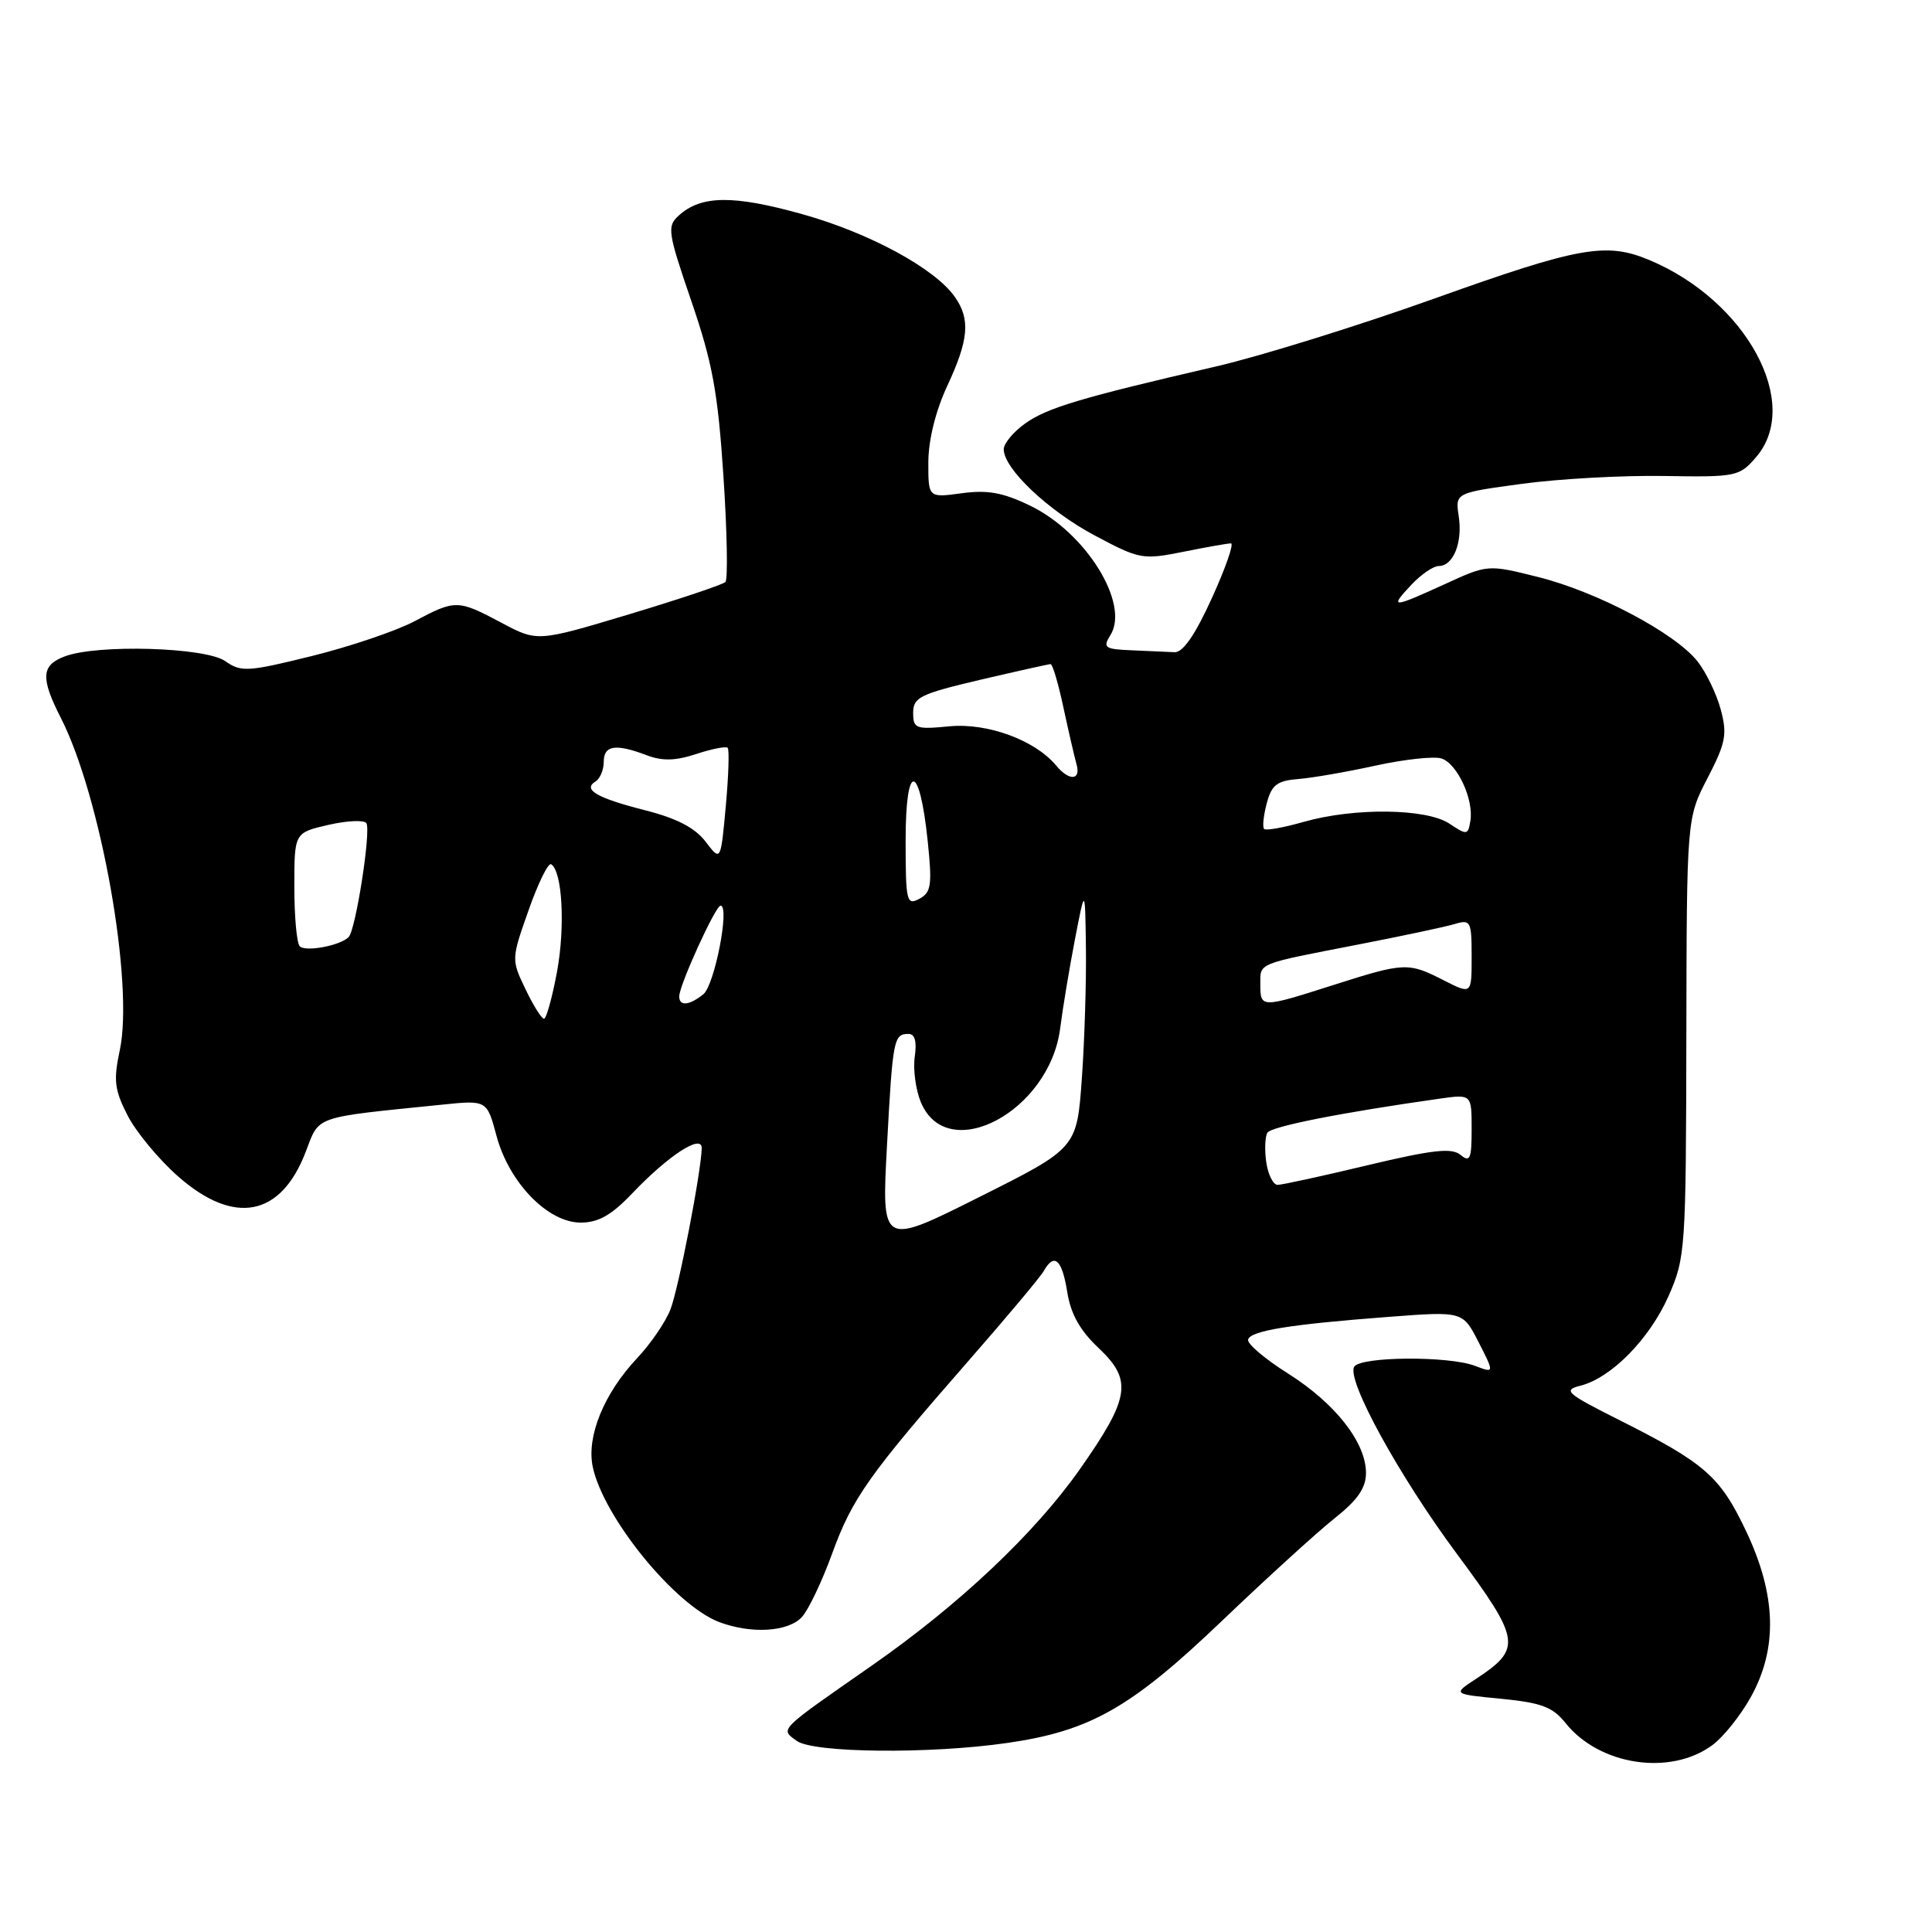 <?xml version="1.0" encoding="UTF-8" standalone="no"?>
<!DOCTYPE svg PUBLIC "-//W3C//DTD SVG 1.1//EN" "http://www.w3.org/Graphics/SVG/1.1/DTD/svg11.dtd" >
<svg xmlns="http://www.w3.org/2000/svg" xmlns:xlink="http://www.w3.org/1999/xlink" version="1.1" viewBox="0 0 256 256">
 <g >
 <path fill="currentColor"
d=" M 226.91 231.23 C 228.34 230.18 230.61 227.34 231.97 224.91 C 235.58 218.44 235.39 211.39 231.38 202.91 C 227.91 195.60 225.94 193.88 214.48 188.12 C 207.56 184.64 207.06 184.20 209.39 183.62 C 213.49 182.59 218.55 177.45 221.08 171.76 C 223.33 166.66 223.40 165.64 223.45 137.46 C 223.50 108.42 223.50 108.42 226.26 103.10 C 228.67 98.44 228.89 97.31 228.01 94.02 C 227.45 91.95 226.07 89.08 224.94 87.65 C 221.99 83.90 211.62 78.41 203.82 76.46 C 197.14 74.79 197.14 74.79 191.45 77.40 C 184.42 80.61 184.07 80.62 187.00 77.50 C 188.29 76.12 189.93 75.00 190.64 75.00 C 192.57 75.00 193.82 71.89 193.29 68.40 C 192.82 65.31 192.82 65.31 201.66 64.11 C 206.52 63.45 214.98 62.98 220.45 63.07 C 230.09 63.23 230.48 63.15 232.70 60.56 C 238.80 53.47 231.39 39.82 218.53 34.45 C 212.82 32.06 209.24 32.70 190.12 39.54 C 180.06 43.14 167.03 47.19 161.16 48.55 C 143.13 52.72 138.77 54.03 135.83 56.12 C 134.28 57.23 133.00 58.76 133.00 59.53 C 133.00 62.10 138.86 67.65 145.07 70.96 C 151.00 74.12 151.41 74.19 156.77 73.12 C 159.83 72.50 162.68 72.00 163.11 72.00 C 163.53 72.00 162.40 75.26 160.58 79.25 C 158.37 84.12 156.75 86.47 155.64 86.42 C 154.74 86.37 152.20 86.26 149.99 86.17 C 146.36 86.02 146.09 85.83 147.14 84.15 C 149.73 80.00 143.90 70.58 136.51 67.01 C 132.90 65.26 130.85 64.89 127.42 65.36 C 123.00 65.96 123.00 65.96 123.01 61.23 C 123.02 58.31 123.97 54.46 125.51 51.15 C 128.37 45.01 128.60 42.31 126.53 39.35 C 123.88 35.57 115.22 30.87 106.28 28.37 C 97.15 25.82 92.90 25.87 89.94 28.56 C 88.36 29.99 88.47 30.73 91.61 39.91 C 94.41 48.07 95.13 52.00 95.86 63.12 C 96.35 70.48 96.46 76.78 96.12 77.12 C 95.78 77.46 90.03 79.39 83.35 81.40 C 71.20 85.05 71.20 85.05 66.45 82.52 C 60.64 79.44 60.37 79.43 54.90 82.33 C 52.48 83.61 46.36 85.68 41.31 86.93 C 32.80 89.03 31.95 89.08 29.84 87.60 C 27.21 85.76 12.87 85.34 8.57 86.98 C 5.46 88.15 5.36 89.82 8.05 95.10 C 13.37 105.53 17.77 130.31 15.87 139.17 C 15.02 143.15 15.17 144.42 16.90 147.79 C 18.01 149.97 21.02 153.61 23.60 155.88 C 31.03 162.42 37.22 161.23 40.51 152.62 C 42.36 147.78 41.38 148.12 58.51 146.38 C 64.52 145.76 64.52 145.76 65.79 150.51 C 67.45 156.70 72.59 162.00 76.94 162.00 C 79.29 162.00 81.02 161.02 83.79 158.11 C 88.55 153.11 93.01 150.21 92.98 152.13 C 92.94 155.12 89.93 170.68 88.84 173.50 C 88.21 175.15 86.21 178.07 84.39 180.00 C 80.03 184.64 77.70 190.34 78.54 194.35 C 79.95 201.06 89.45 212.73 95.32 214.94 C 99.56 216.54 104.48 216.23 106.27 214.25 C 107.14 213.29 108.94 209.50 110.27 205.84 C 112.93 198.52 115.12 195.42 128.46 180.17 C 133.43 174.49 137.86 169.20 138.30 168.42 C 139.69 165.95 140.72 166.86 141.41 171.17 C 141.88 174.13 143.10 176.30 145.62 178.67 C 150.09 182.90 149.72 185.23 143.08 194.69 C 137.09 203.20 127.08 212.65 115.46 220.74 C 103.03 229.40 103.36 229.06 105.56 230.67 C 107.77 232.28 123.17 232.44 133.47 230.95 C 144.46 229.37 149.89 226.28 161.93 214.76 C 167.83 209.12 174.54 203.01 176.83 201.19 C 179.89 198.77 181.00 197.16 181.00 195.18 C 181.00 191.13 176.92 185.94 170.67 182.00 C 167.61 180.07 165.23 178.05 165.38 177.50 C 165.71 176.32 170.94 175.48 184.17 174.48 C 193.83 173.75 193.83 173.75 195.93 177.86 C 198.02 181.96 198.02 181.96 195.44 180.98 C 191.94 179.65 180.28 179.73 179.44 181.10 C 178.38 182.81 185.36 195.54 193.04 205.89 C 201.54 217.36 201.70 218.45 195.50 222.51 C 192.50 224.48 192.50 224.48 198.94 225.10 C 204.24 225.62 205.74 226.18 207.44 228.31 C 211.94 233.94 221.34 235.35 226.91 231.23 Z  M 117.53 151.80 C 118.29 137.65 118.42 137.00 120.39 137.00 C 121.23 137.00 121.50 138.01 121.21 140.01 C 120.97 141.67 121.33 144.38 122.01 146.03 C 125.51 154.48 139.08 147.29 140.48 136.25 C 140.81 133.64 141.69 128.35 142.43 124.50 C 143.78 117.50 143.78 117.50 143.89 125.60 C 143.95 130.05 143.71 137.84 143.35 142.92 C 142.69 152.14 142.69 152.14 129.75 158.62 C 116.81 165.11 116.81 165.11 117.53 151.80 Z  M 167.79 154.02 C 167.55 152.39 167.62 150.62 167.94 150.09 C 168.46 149.26 177.69 147.43 190.75 145.58 C 195.00 144.98 195.00 144.98 195.00 149.61 C 195.00 153.57 194.79 154.07 193.53 153.03 C 192.36 152.06 189.86 152.34 181.21 154.40 C 175.24 155.83 169.88 157.00 169.29 157.00 C 168.71 157.00 168.03 155.66 167.79 154.02 Z  M 69.62 131.05 C 67.75 127.15 67.75 127.08 70.04 120.61 C 71.30 117.02 72.65 114.28 73.03 114.52 C 74.51 115.43 74.91 122.77 73.81 128.75 C 73.17 132.19 72.39 134.99 72.08 134.99 C 71.76 134.98 70.65 133.21 69.62 131.05 Z  M 90.00 132.03 C 90.00 130.55 94.81 120.00 95.48 120.00 C 96.74 120.00 94.68 130.57 93.19 131.75 C 91.31 133.25 90.00 133.36 90.00 132.03 Z  M 167.00 130.47 C 167.00 127.54 166.37 127.80 180.00 125.15 C 185.78 124.03 191.51 122.81 192.75 122.44 C 194.87 121.80 195.00 122.05 195.00 126.78 C 195.00 131.78 195.00 131.78 191.29 129.89 C 186.59 127.49 186.10 127.52 176.71 130.51 C 167.11 133.58 167.00 133.58 167.00 130.47 Z  M 39.72 125.39 C 39.32 124.99 39.00 121.44 39.00 117.50 C 39.00 110.34 39.00 110.34 43.52 109.30 C 46.01 108.73 48.27 108.63 48.55 109.08 C 49.18 110.11 47.13 123.26 46.19 124.18 C 45.04 125.31 40.49 126.16 39.72 125.39 Z  M 120.00 111.34 C 120.00 100.88 121.84 100.97 122.93 111.49 C 123.53 117.30 123.39 118.26 121.81 119.10 C 120.13 120.00 120.00 119.45 120.00 111.34 Z  M 93.50 111.53 C 92.11 109.70 89.68 108.43 85.50 107.37 C 79.07 105.73 77.17 104.63 78.91 103.55 C 79.51 103.18 80.00 102.01 80.00 100.94 C 80.00 98.75 81.58 98.51 85.68 100.07 C 87.76 100.86 89.49 100.82 92.25 99.91 C 94.32 99.23 96.20 98.86 96.42 99.09 C 96.65 99.32 96.54 102.80 96.17 106.83 C 95.50 114.16 95.50 114.16 93.50 111.53 Z  M 192.06 109.14 C 189.02 107.11 179.44 106.99 172.72 108.91 C 170.09 109.66 167.75 110.08 167.50 109.84 C 167.26 109.60 167.42 108.07 167.85 106.45 C 168.50 103.99 169.21 103.45 172.07 103.22 C 173.95 103.07 178.58 102.26 182.35 101.43 C 186.12 100.61 190.01 100.19 190.99 100.50 C 193.09 101.16 195.31 105.95 194.83 108.79 C 194.52 110.67 194.37 110.68 192.06 109.14 Z  M 139.94 101.43 C 137.16 98.08 130.85 95.76 125.82 96.24 C 121.34 96.67 121.00 96.55 121.00 94.44 C 121.00 92.40 121.93 91.95 129.87 90.08 C 134.75 88.94 138.96 88.00 139.21 88.00 C 139.47 88.00 140.24 90.59 140.91 93.75 C 141.59 96.91 142.37 100.29 142.64 101.25 C 143.26 103.43 141.68 103.53 139.94 101.43 Z "/>
</g>
</svg>